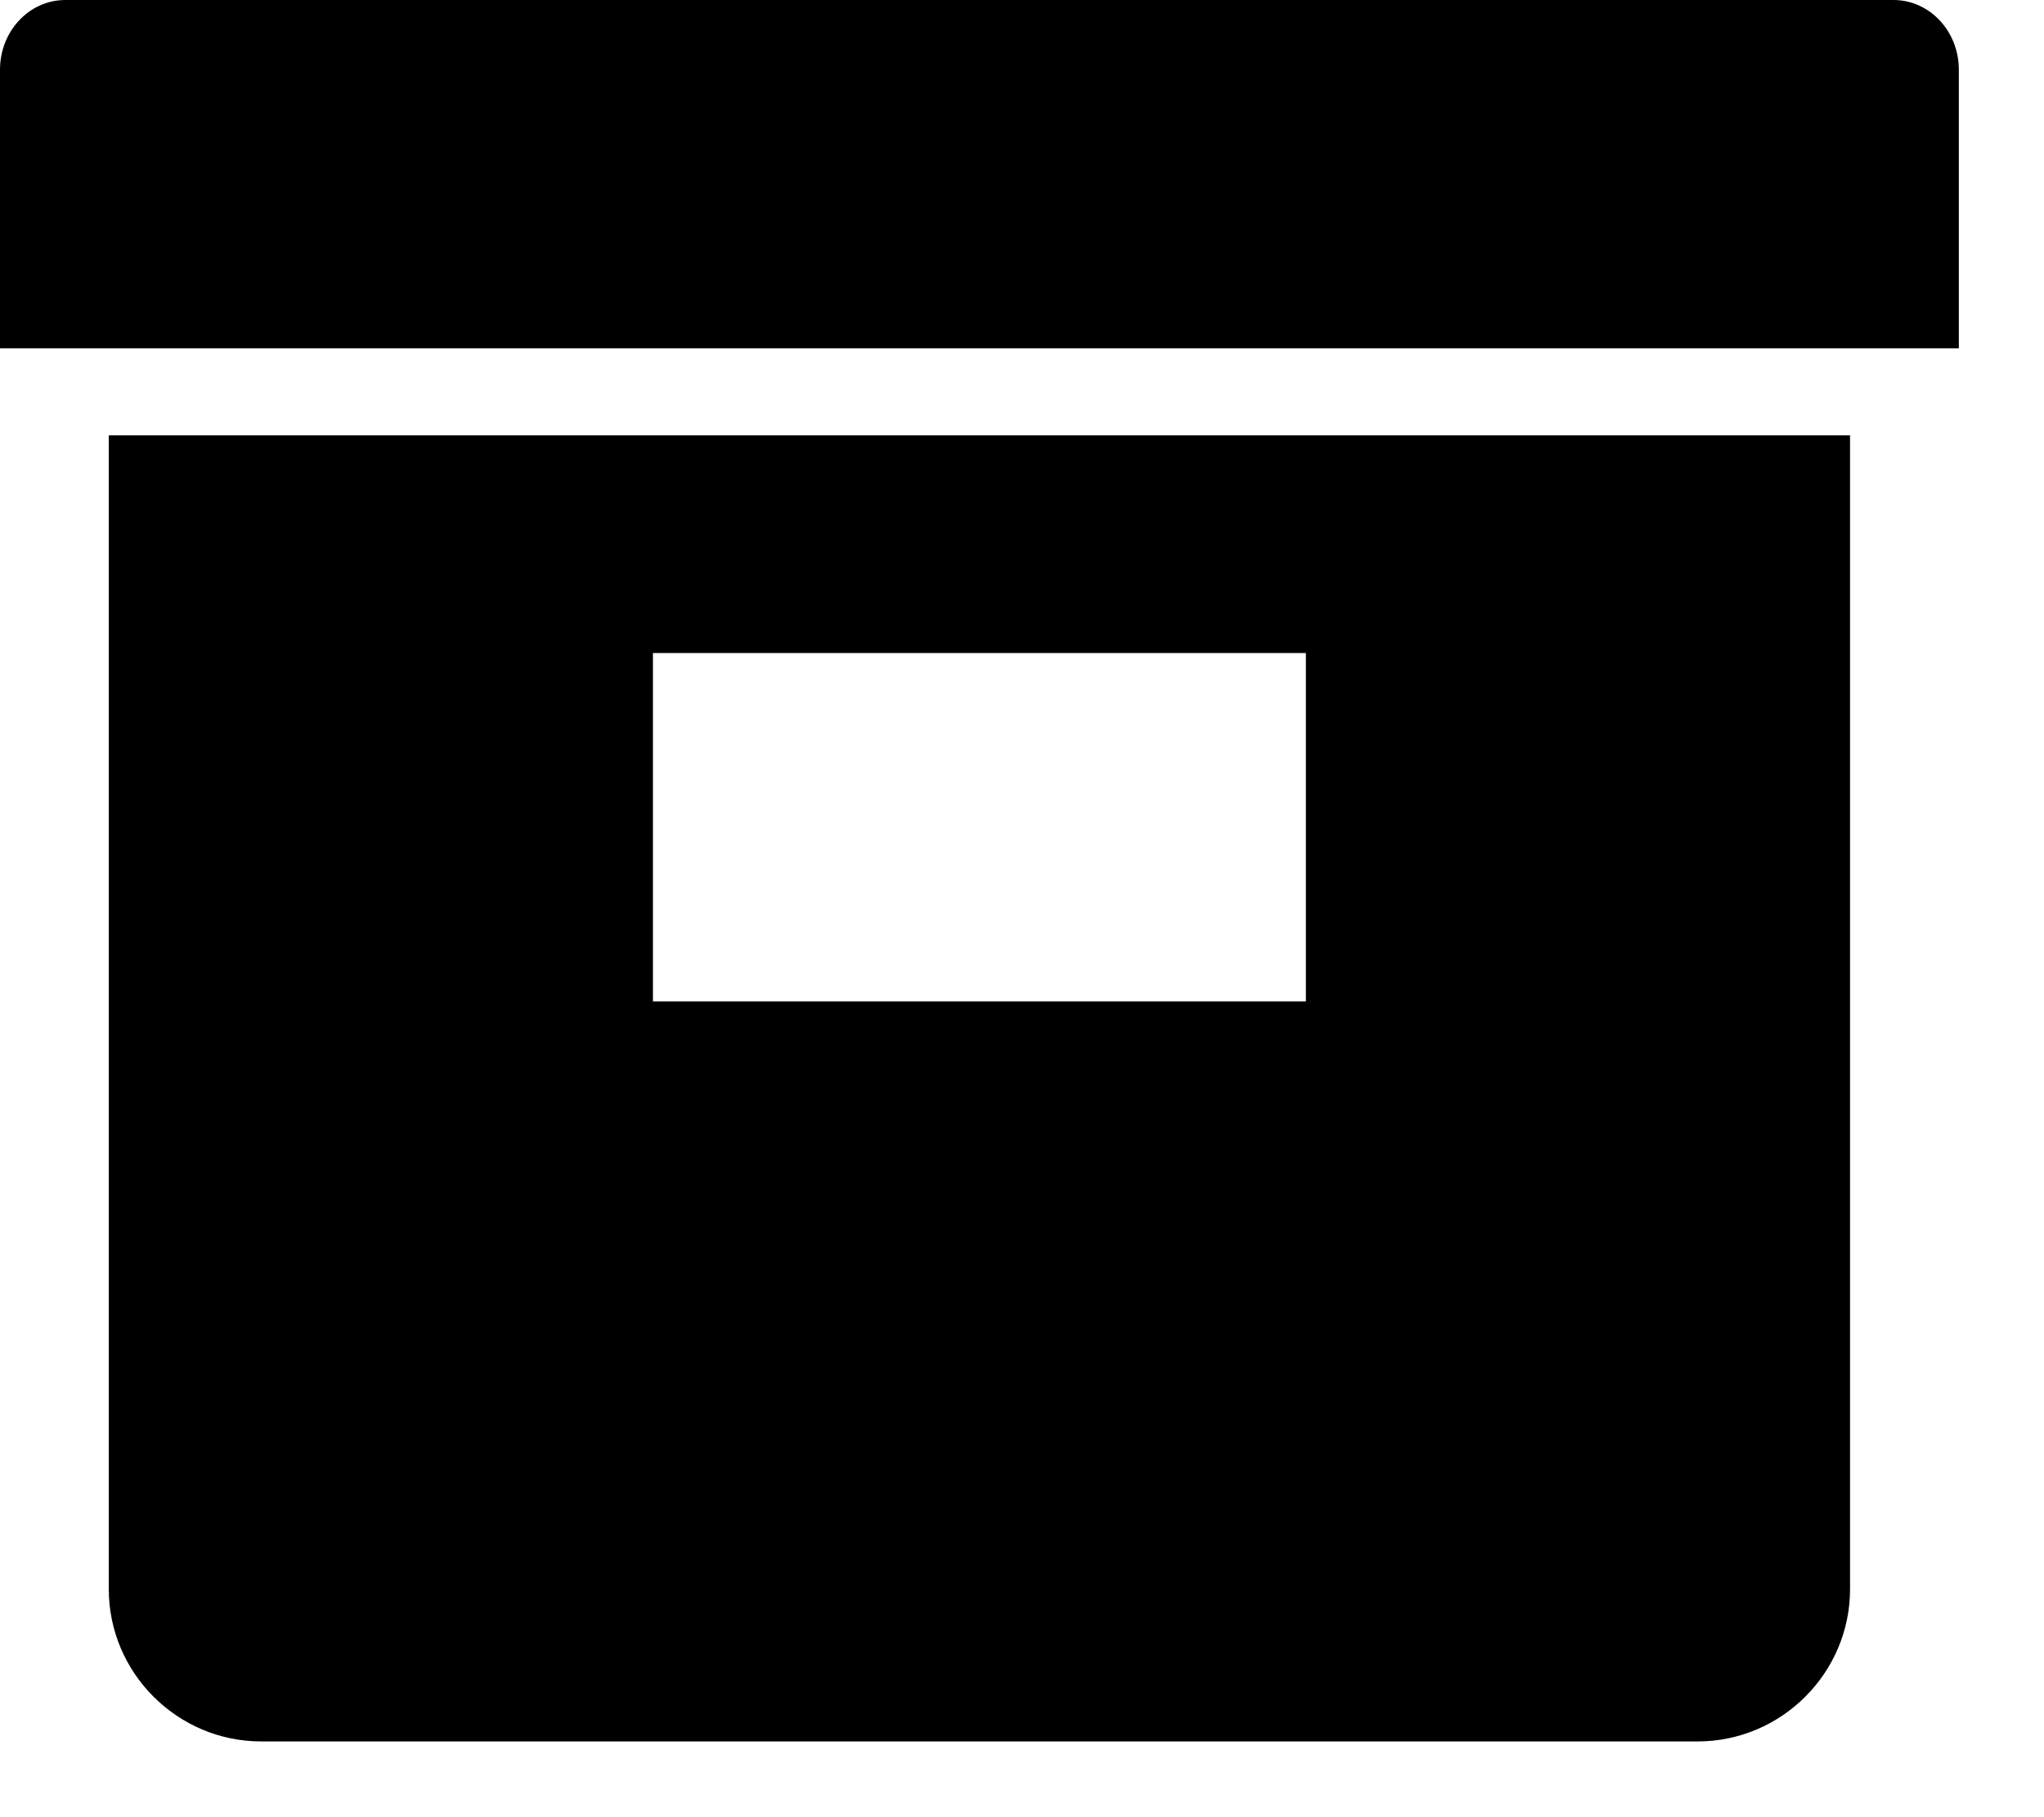 <?xml version="1.0" encoding="UTF-8"?>
<svg width="18px" height="16px" viewBox="0 0 18 16" version="1.1" xmlns="http://www.w3.org/2000/svg" xmlns:xlink="http://www.w3.org/1999/xlink">
    <!-- Generator: Sketch 43.2 (39069) - http://www.bohemiancoding.com/sketch -->
    <title>archive</title>
    <desc>Created with Sketch.</desc>
    <defs></defs>
    <g id="Web-Project" stroke="none" stroke-width="1" fill="none" fill-rule="evenodd">
        <g id="Projects-Page" transform="translate(-573, -252)" fill="#000000">
            <g id="Content" transform="translate(150, 154)">
                <g id="Title" transform="translate(404, 0)">
                    <g id="Projects-Menu-Open" transform="translate(4, 83)">
                        <g id="Archived">
                            <path d="M31.675,15 L15.575,15 C15.257,15 15,15.275 15,15.613 L15,18.067 L32.25,18.067 L32.25,15.613 C32.25,15.275 31.993,15 31.675,15 Z M15.958,28.992 C15.958,29.73 16.562,30.333 17.3,30.333 L29.95,30.333 C30.688,30.333 31.292,29.73 31.292,28.992 L31.292,18.833 L15.958,18.833 L15.958,28.992 Z M20.75,23.817 L26.5,23.817 L26.5,20.75 L20.75,20.75 L20.75,23.817 Z" id="archive"></path>
                        </g>
                    </g>
                </g>
            </g>
        </g>
    </g>
</svg>